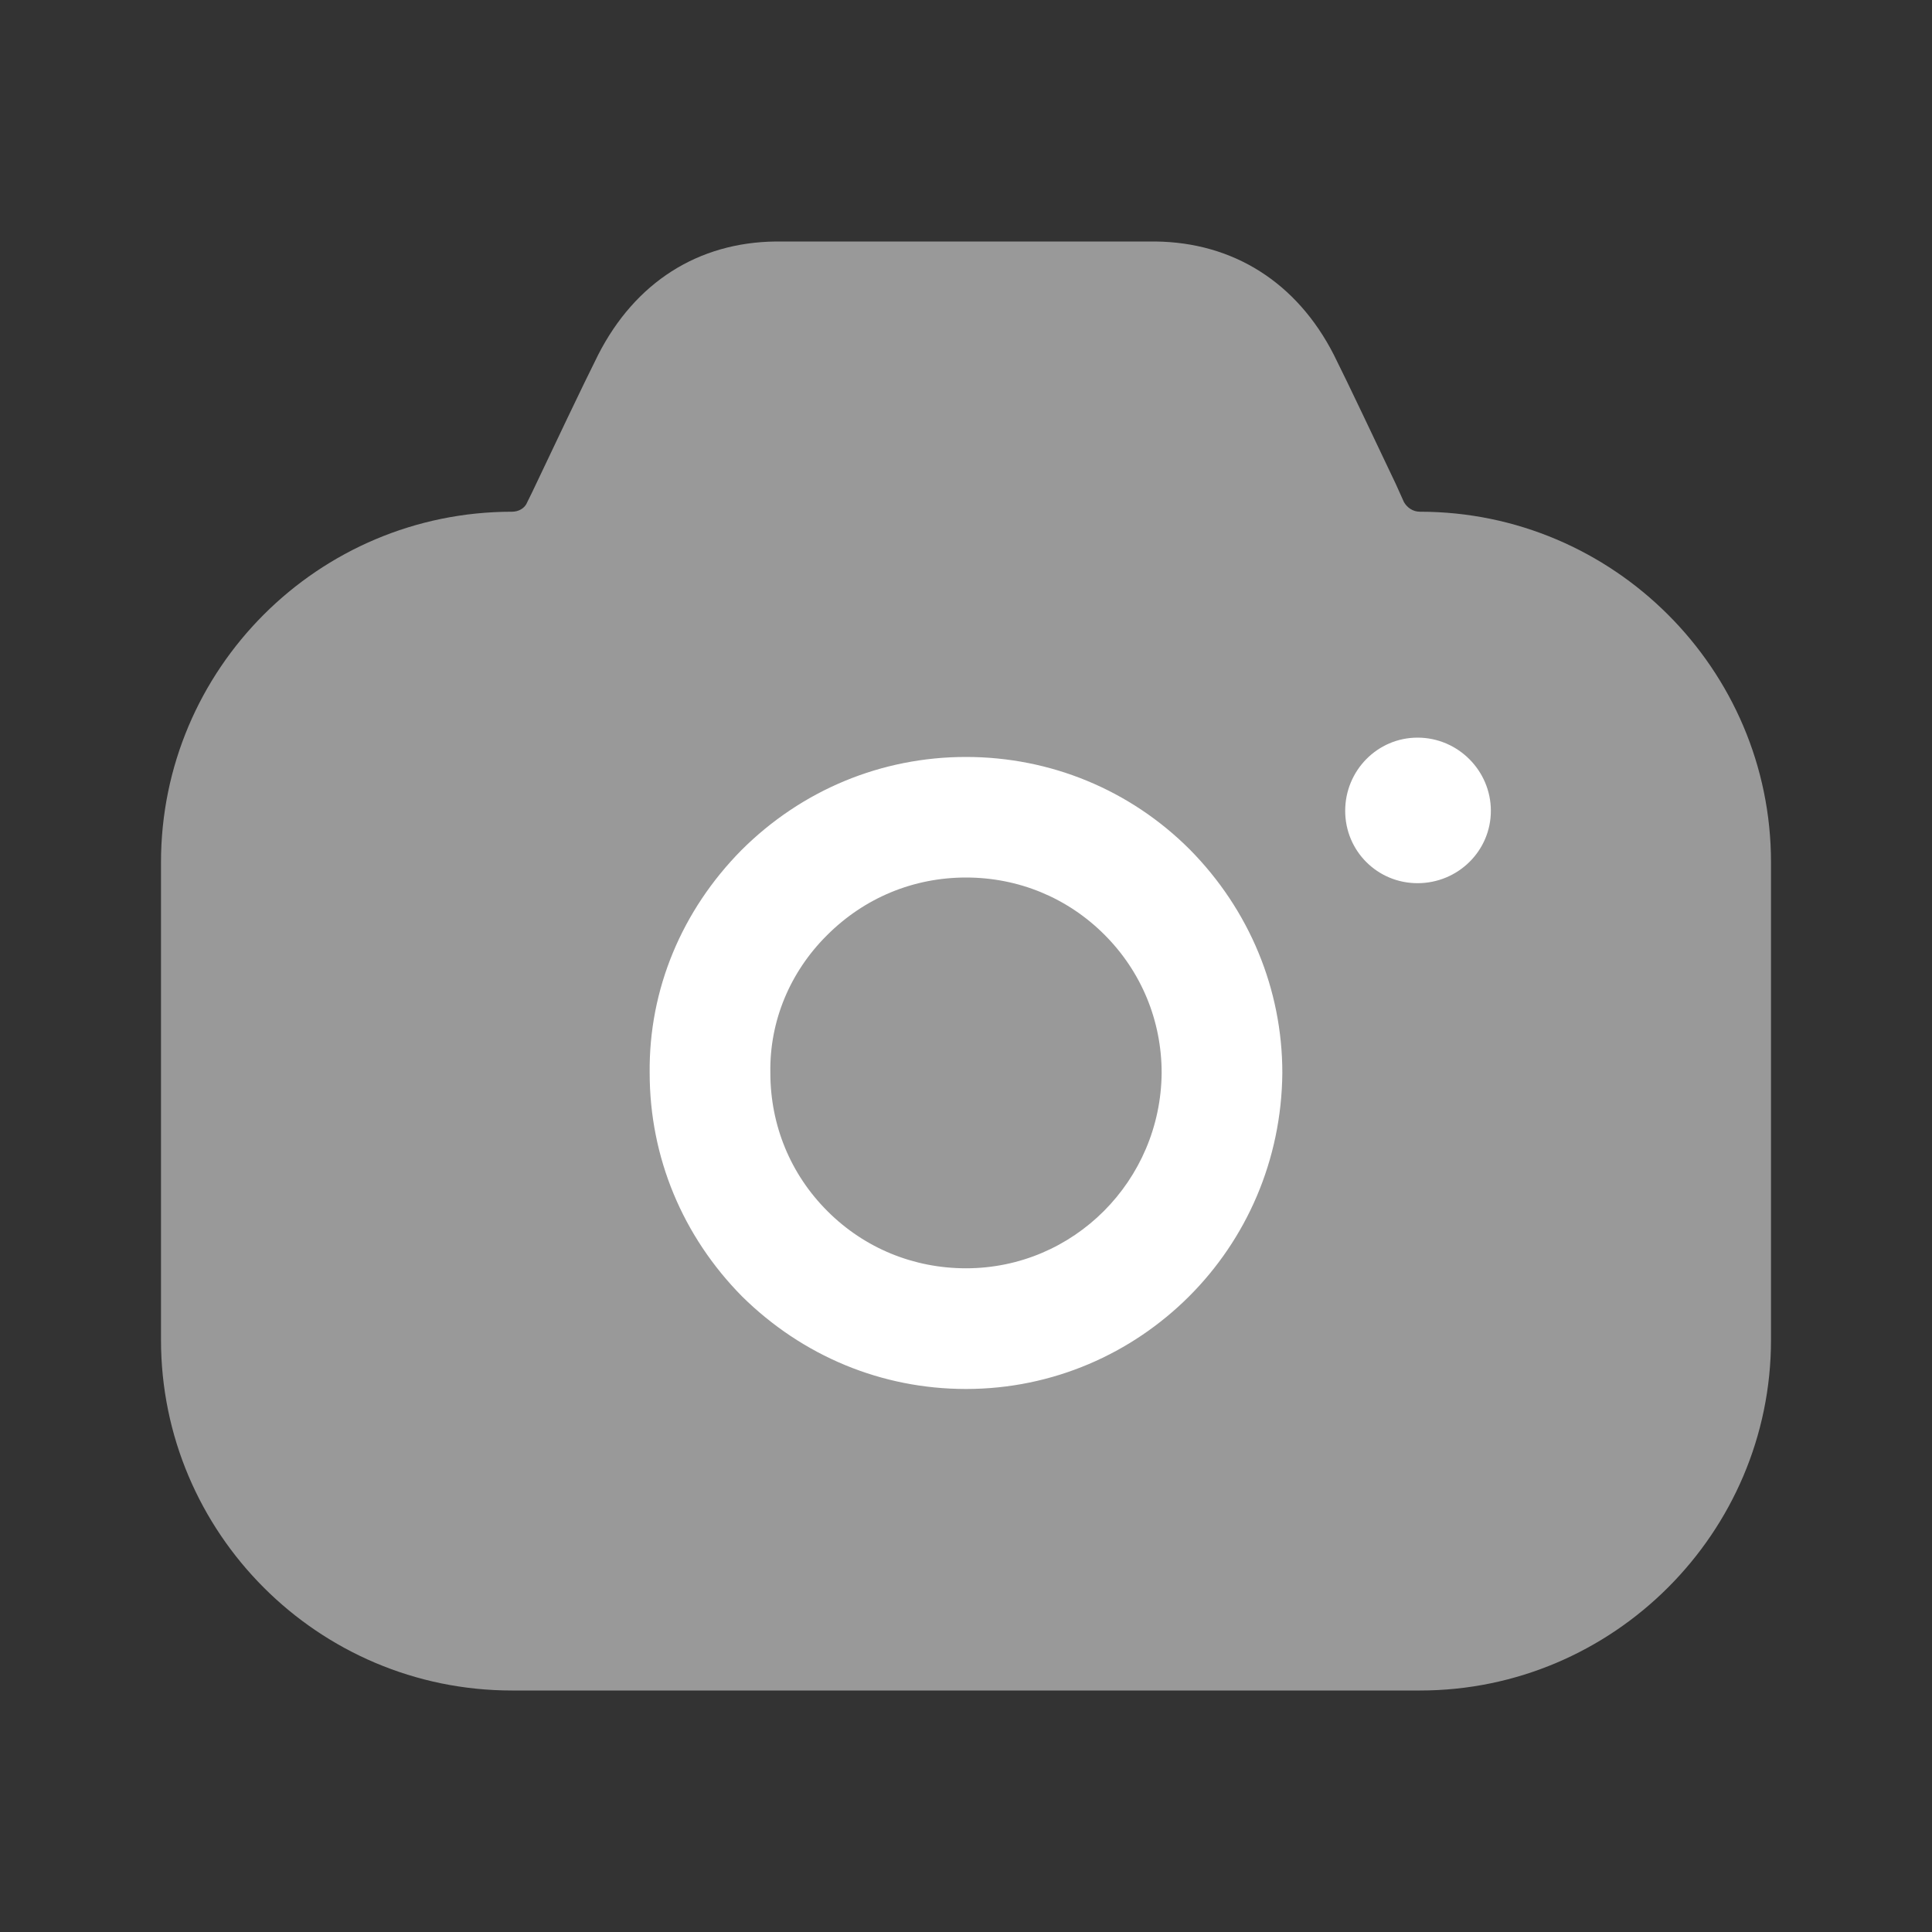 <svg width="15" height="15" viewBox="0 0 15 15" fill="none" xmlns="http://www.w3.org/2000/svg">
<rect x="0" y="0" width="15" height="15" fill="#333333" stroke="none"/>
<path d="M7.5 5.877C8.156 5.877 8.775 6.133 9.237 6.595C9.7 7.063 9.956 7.681 9.956 8.33C9.95 9.011 9.675 9.623 9.231 10.066C8.787 10.509 8.175 10.784 7.5 10.784C6.844 10.784 6.231 10.528 5.762 10.066C5.3 9.598 5.044 8.986 5.044 8.33C5.037 7.681 5.294 7.069 5.756 6.601C6.225 6.133 6.844 5.877 7.5 5.877ZM7.5 6.813C7.094 6.813 6.712 6.969 6.419 7.263C6.131 7.55 5.975 7.931 5.981 8.324V8.33C5.981 8.736 6.137 9.117 6.425 9.404C6.712 9.691 7.094 9.847 7.5 9.847C8.337 9.847 9.012 9.167 9.019 8.33C9.019 7.925 8.862 7.544 8.575 7.257C8.287 6.969 7.906 6.813 7.5 6.813ZM11.006 5.727C11.319 5.727 11.575 5.983 11.575 6.295C11.575 6.607 11.319 6.857 11.006 6.857C10.694 6.857 10.444 6.607 10.444 6.295C10.444 5.983 10.694 5.727 11.006 5.727Z" fill="white"/>
<path opacity="0.5" d="M10.9 3.898L10.838 3.76C10.669 3.405 10.475 2.993 10.356 2.755C10.069 2.193 9.575 1.881 8.969 1.875H6.025C5.419 1.881 4.931 2.193 4.644 2.755C4.519 3.005 4.306 3.454 4.131 3.823L4.094 3.898C4.075 3.948 4.025 3.973 3.975 3.973C2.469 3.973 1.25 5.196 1.25 6.695V10.403C1.25 11.901 2.469 13.125 3.975 13.125H11.025C12.525 13.125 13.75 11.901 13.75 10.403V6.695C13.75 5.196 12.525 3.973 11.025 3.973C10.969 3.973 10.925 3.941 10.9 3.898Z" fill="white"/>
</svg>
